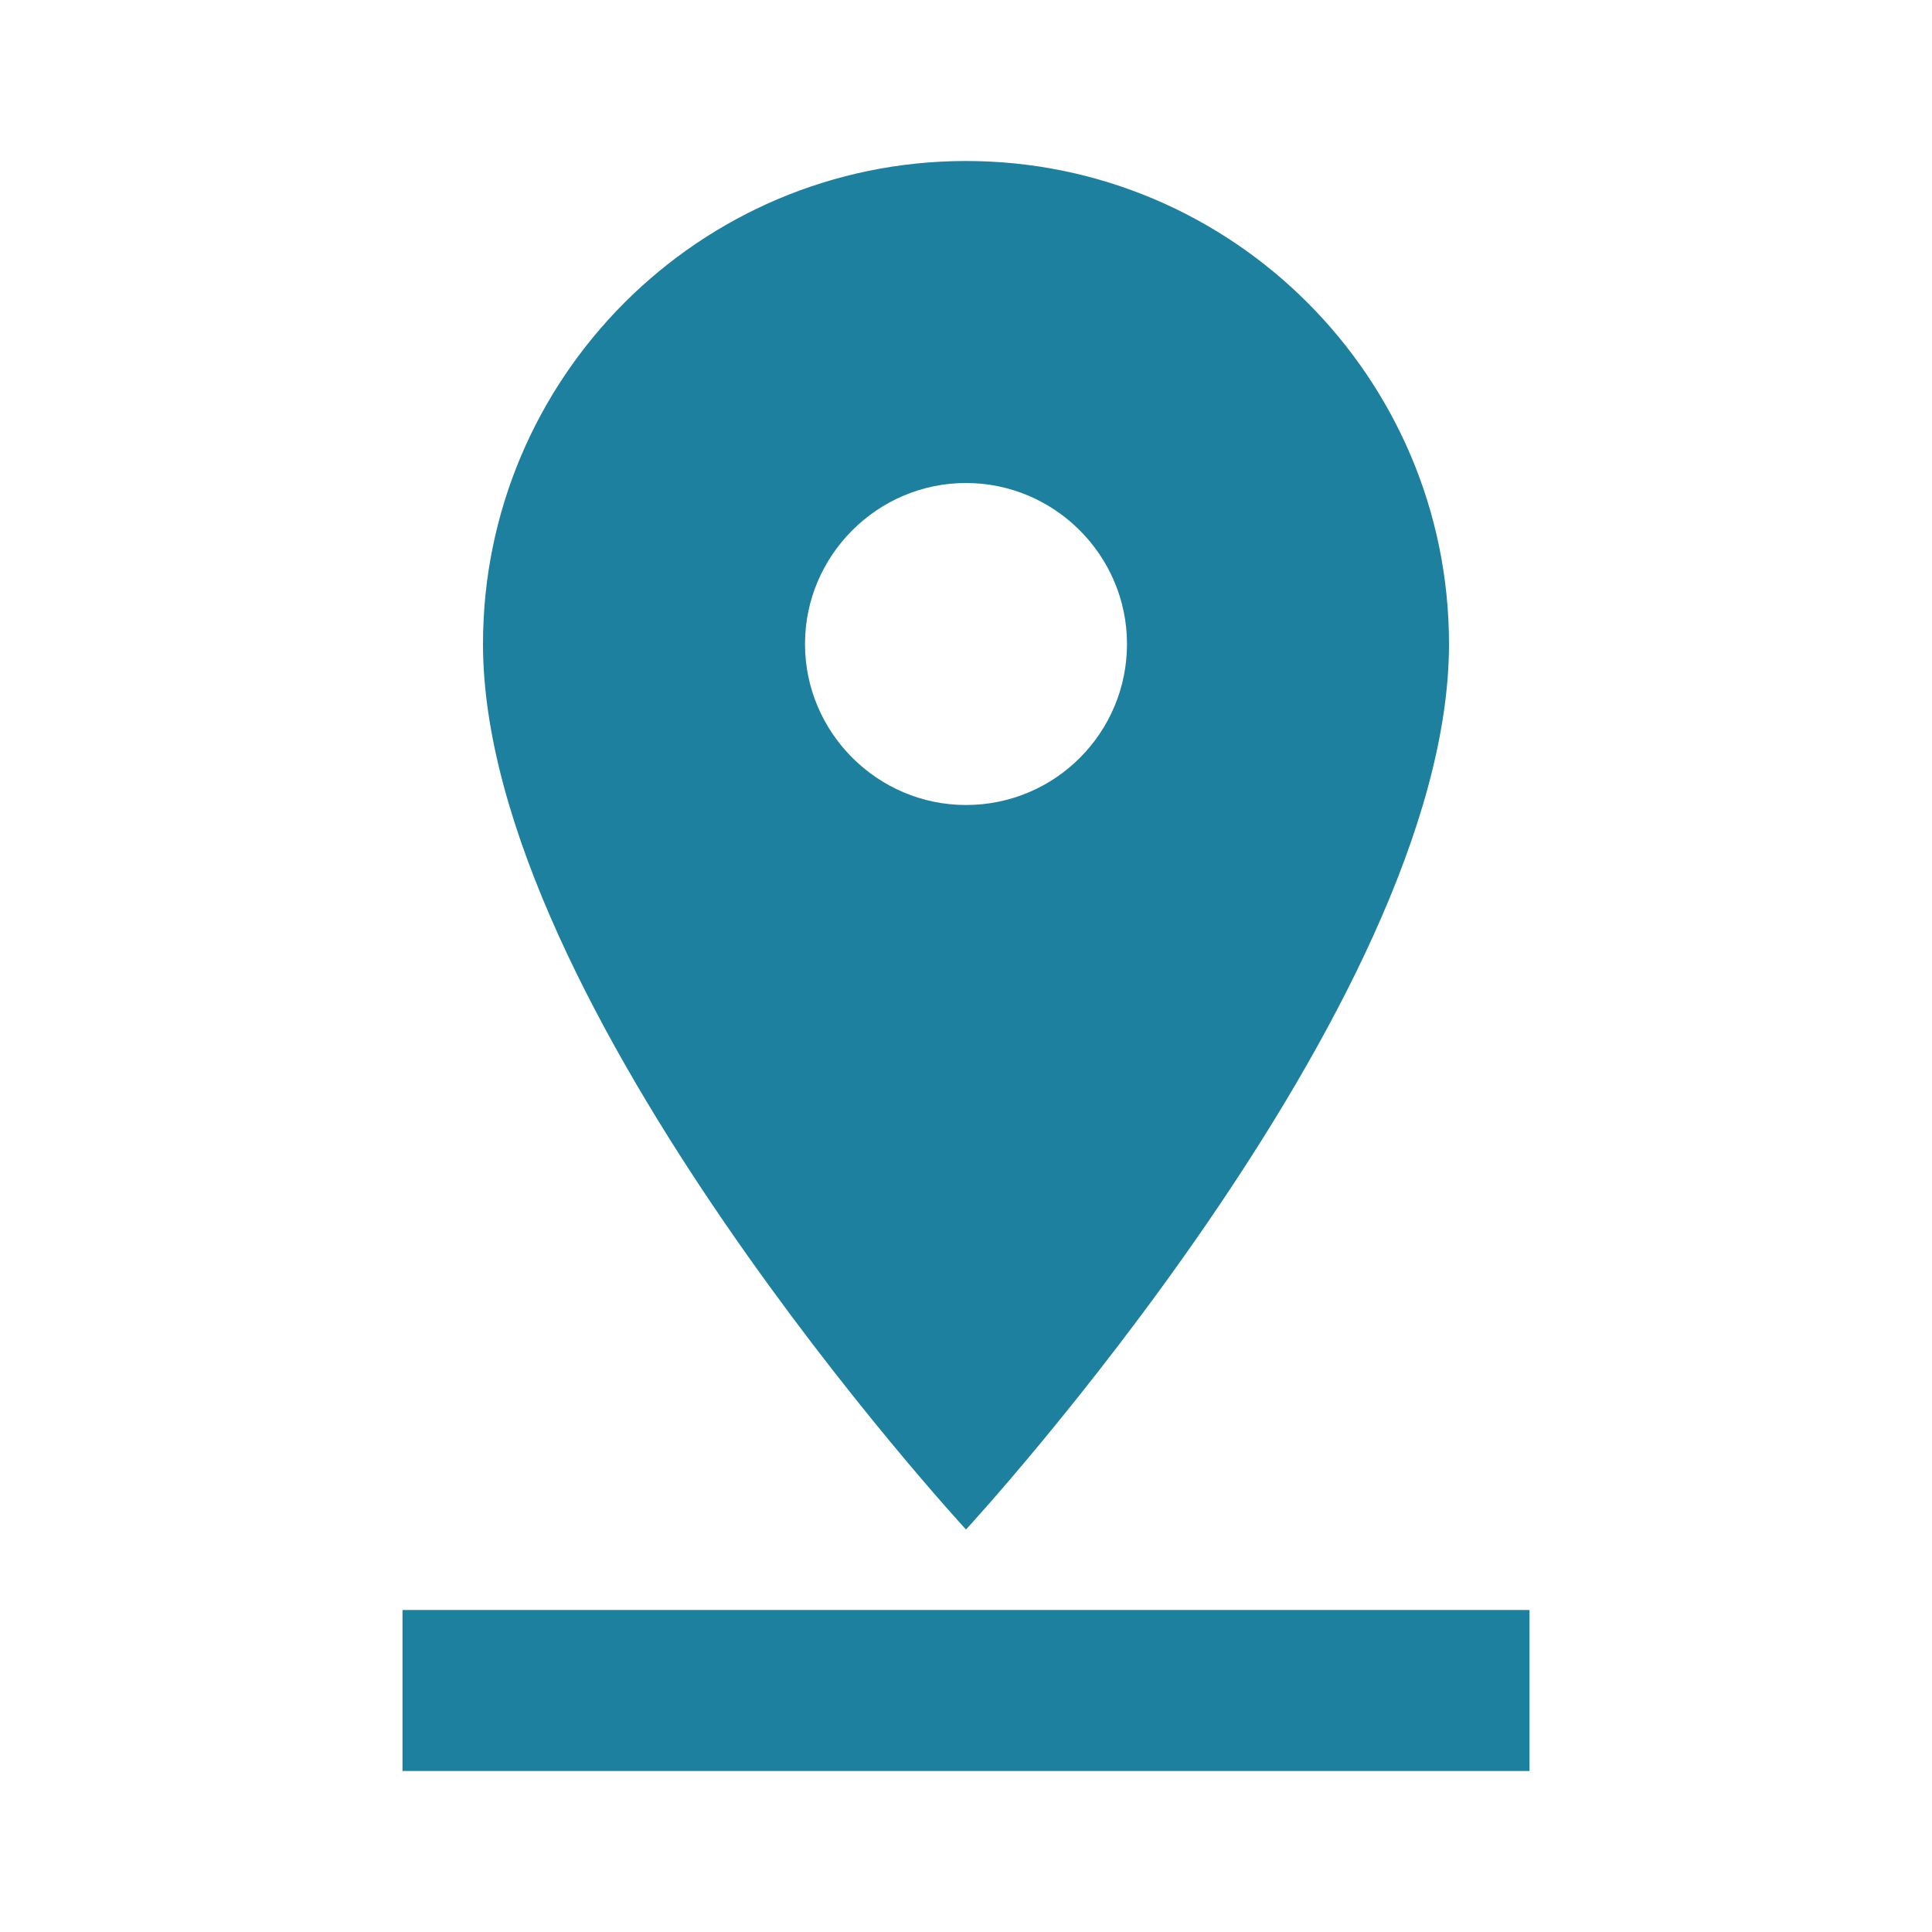 <svg width="93" height="93" viewBox="0 0 93 93" fill="none" xmlns="http://www.w3.org/2000/svg">
<path d="M69.75 31C69.75 18.174 59.326 7.75 46.5 7.75C33.674 7.75 23.25 18.174 23.25 31C23.25 48.438 46.5 73.625 46.5 73.625C46.5 73.625 69.75 48.438 69.75 31ZM38.75 31C38.75 26.738 42.237 23.25 46.5 23.25C50.763 23.25 54.25 26.738 54.25 31C54.25 35.263 50.801 38.75 46.5 38.75C42.237 38.75 38.75 35.263 38.75 31ZM19.375 77.5V85.25H73.625V77.5H19.375Z" fill="#1D809F"/>
</svg>
